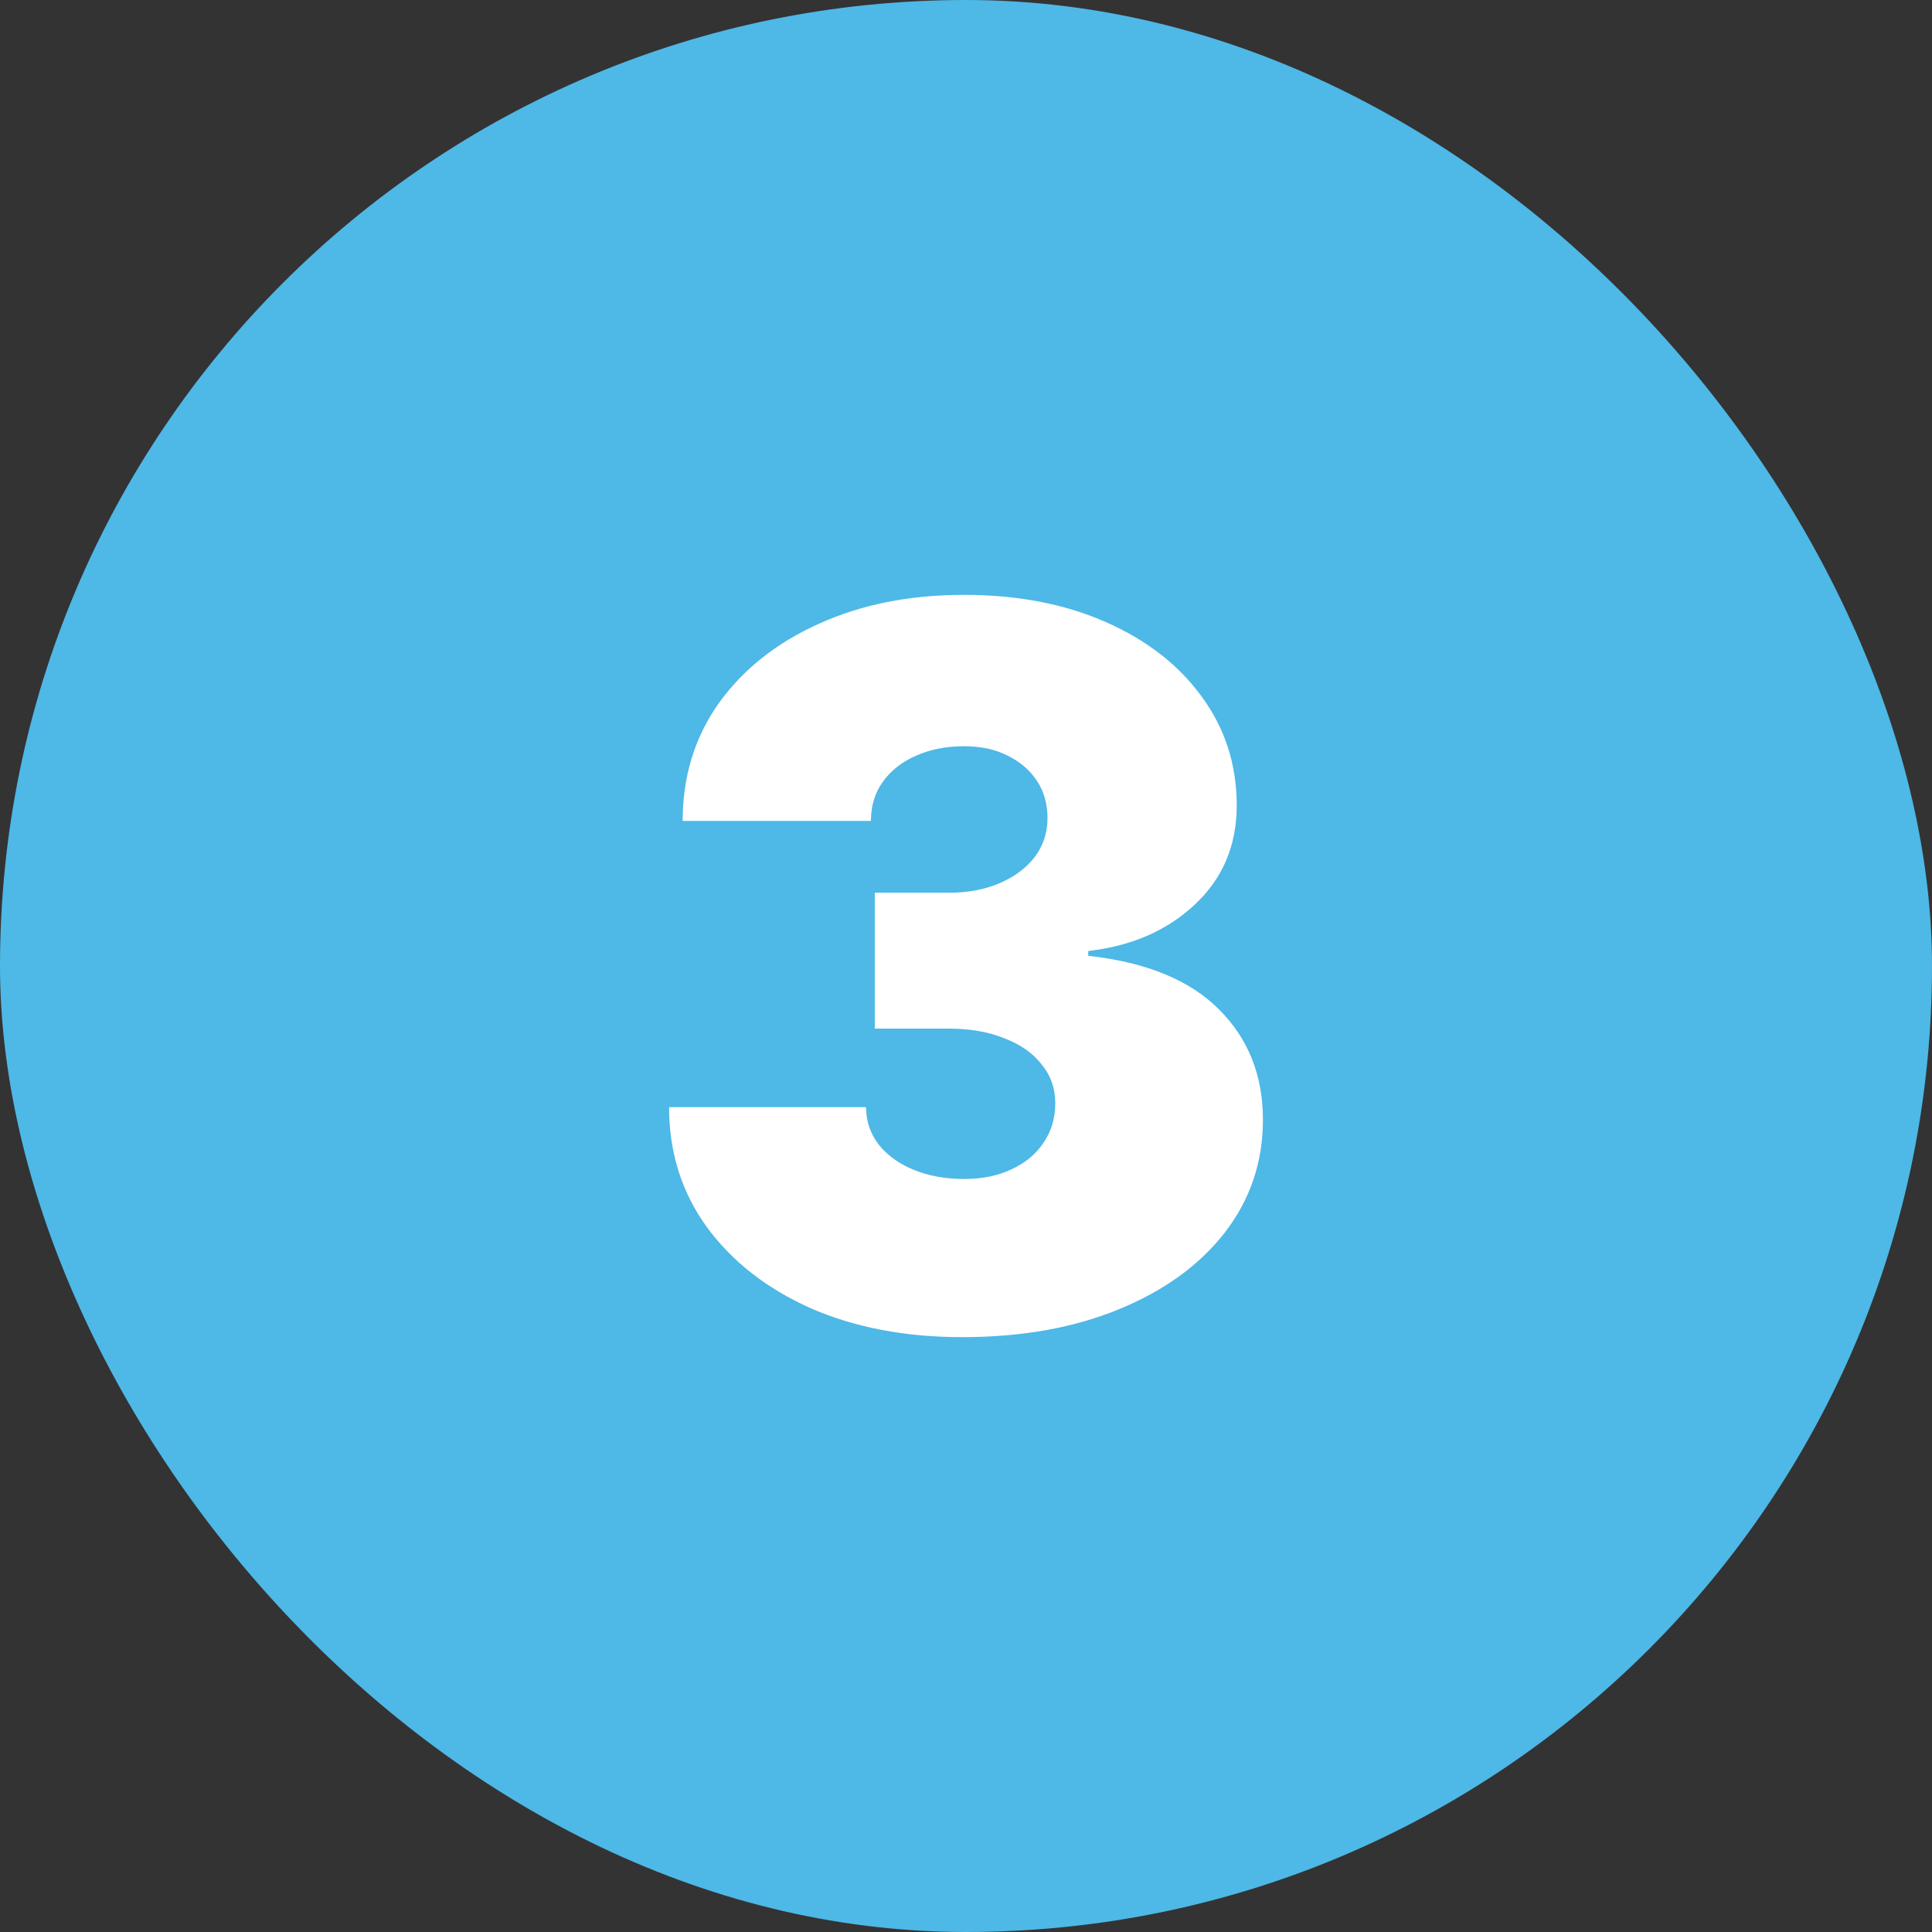 <svg width="70" height="70" viewBox="0 0 70 70" fill="none" xmlns="http://www.w3.org/2000/svg">
<rect x="0" y="0" width="70" height="70" fill="#333333" stroke="none"/>
<rect width="70" height="70" rx="35" fill="#4EB8E7"/>
<path d="M34.859 48.447C32.797 48.447 30.963 48.096 29.357 47.393C27.764 46.678 26.51 45.693 25.596 44.44C24.693 43.185 24.242 41.744 24.242 40.115H31.379C31.379 40.619 31.531 41.07 31.836 41.469C32.141 41.855 32.562 42.16 33.102 42.383C33.641 42.605 34.25 42.717 34.93 42.717C35.586 42.717 36.16 42.6 36.652 42.365C37.156 42.131 37.543 41.809 37.812 41.398C38.094 40.988 38.234 40.514 38.234 39.975C38.234 39.435 38.07 38.967 37.742 38.568C37.426 38.158 36.975 37.842 36.389 37.619C35.815 37.385 35.141 37.268 34.367 37.268H31.695V32.346H34.367C35.07 32.346 35.691 32.228 36.23 31.994C36.77 31.76 37.191 31.443 37.496 31.045C37.801 30.635 37.953 30.166 37.953 29.639C37.953 29.123 37.824 28.672 37.566 28.285C37.309 27.898 36.951 27.594 36.494 27.371C36.049 27.148 35.527 27.037 34.93 27.037C34.273 27.037 33.688 27.154 33.172 27.389C32.668 27.611 32.27 27.928 31.977 28.338C31.695 28.736 31.555 29.205 31.555 29.744H24.734C24.734 28.139 25.168 26.721 26.035 25.49C26.914 24.26 28.121 23.299 29.656 22.607C31.191 21.904 32.949 21.553 34.93 21.553C36.863 21.553 38.574 21.881 40.062 22.537C41.551 23.193 42.711 24.096 43.543 25.244C44.387 26.393 44.809 27.705 44.809 29.182C44.809 30.635 44.299 31.836 43.279 32.785C42.272 33.723 40.988 34.279 39.43 34.455V34.631C41.539 34.865 43.121 35.516 44.176 36.582C45.23 37.637 45.758 38.967 45.758 40.572C45.758 42.107 45.295 43.473 44.369 44.668C43.443 45.852 42.16 46.777 40.52 47.445C38.891 48.113 37.004 48.447 34.859 48.447Z" fill="white"/>
</svg>
